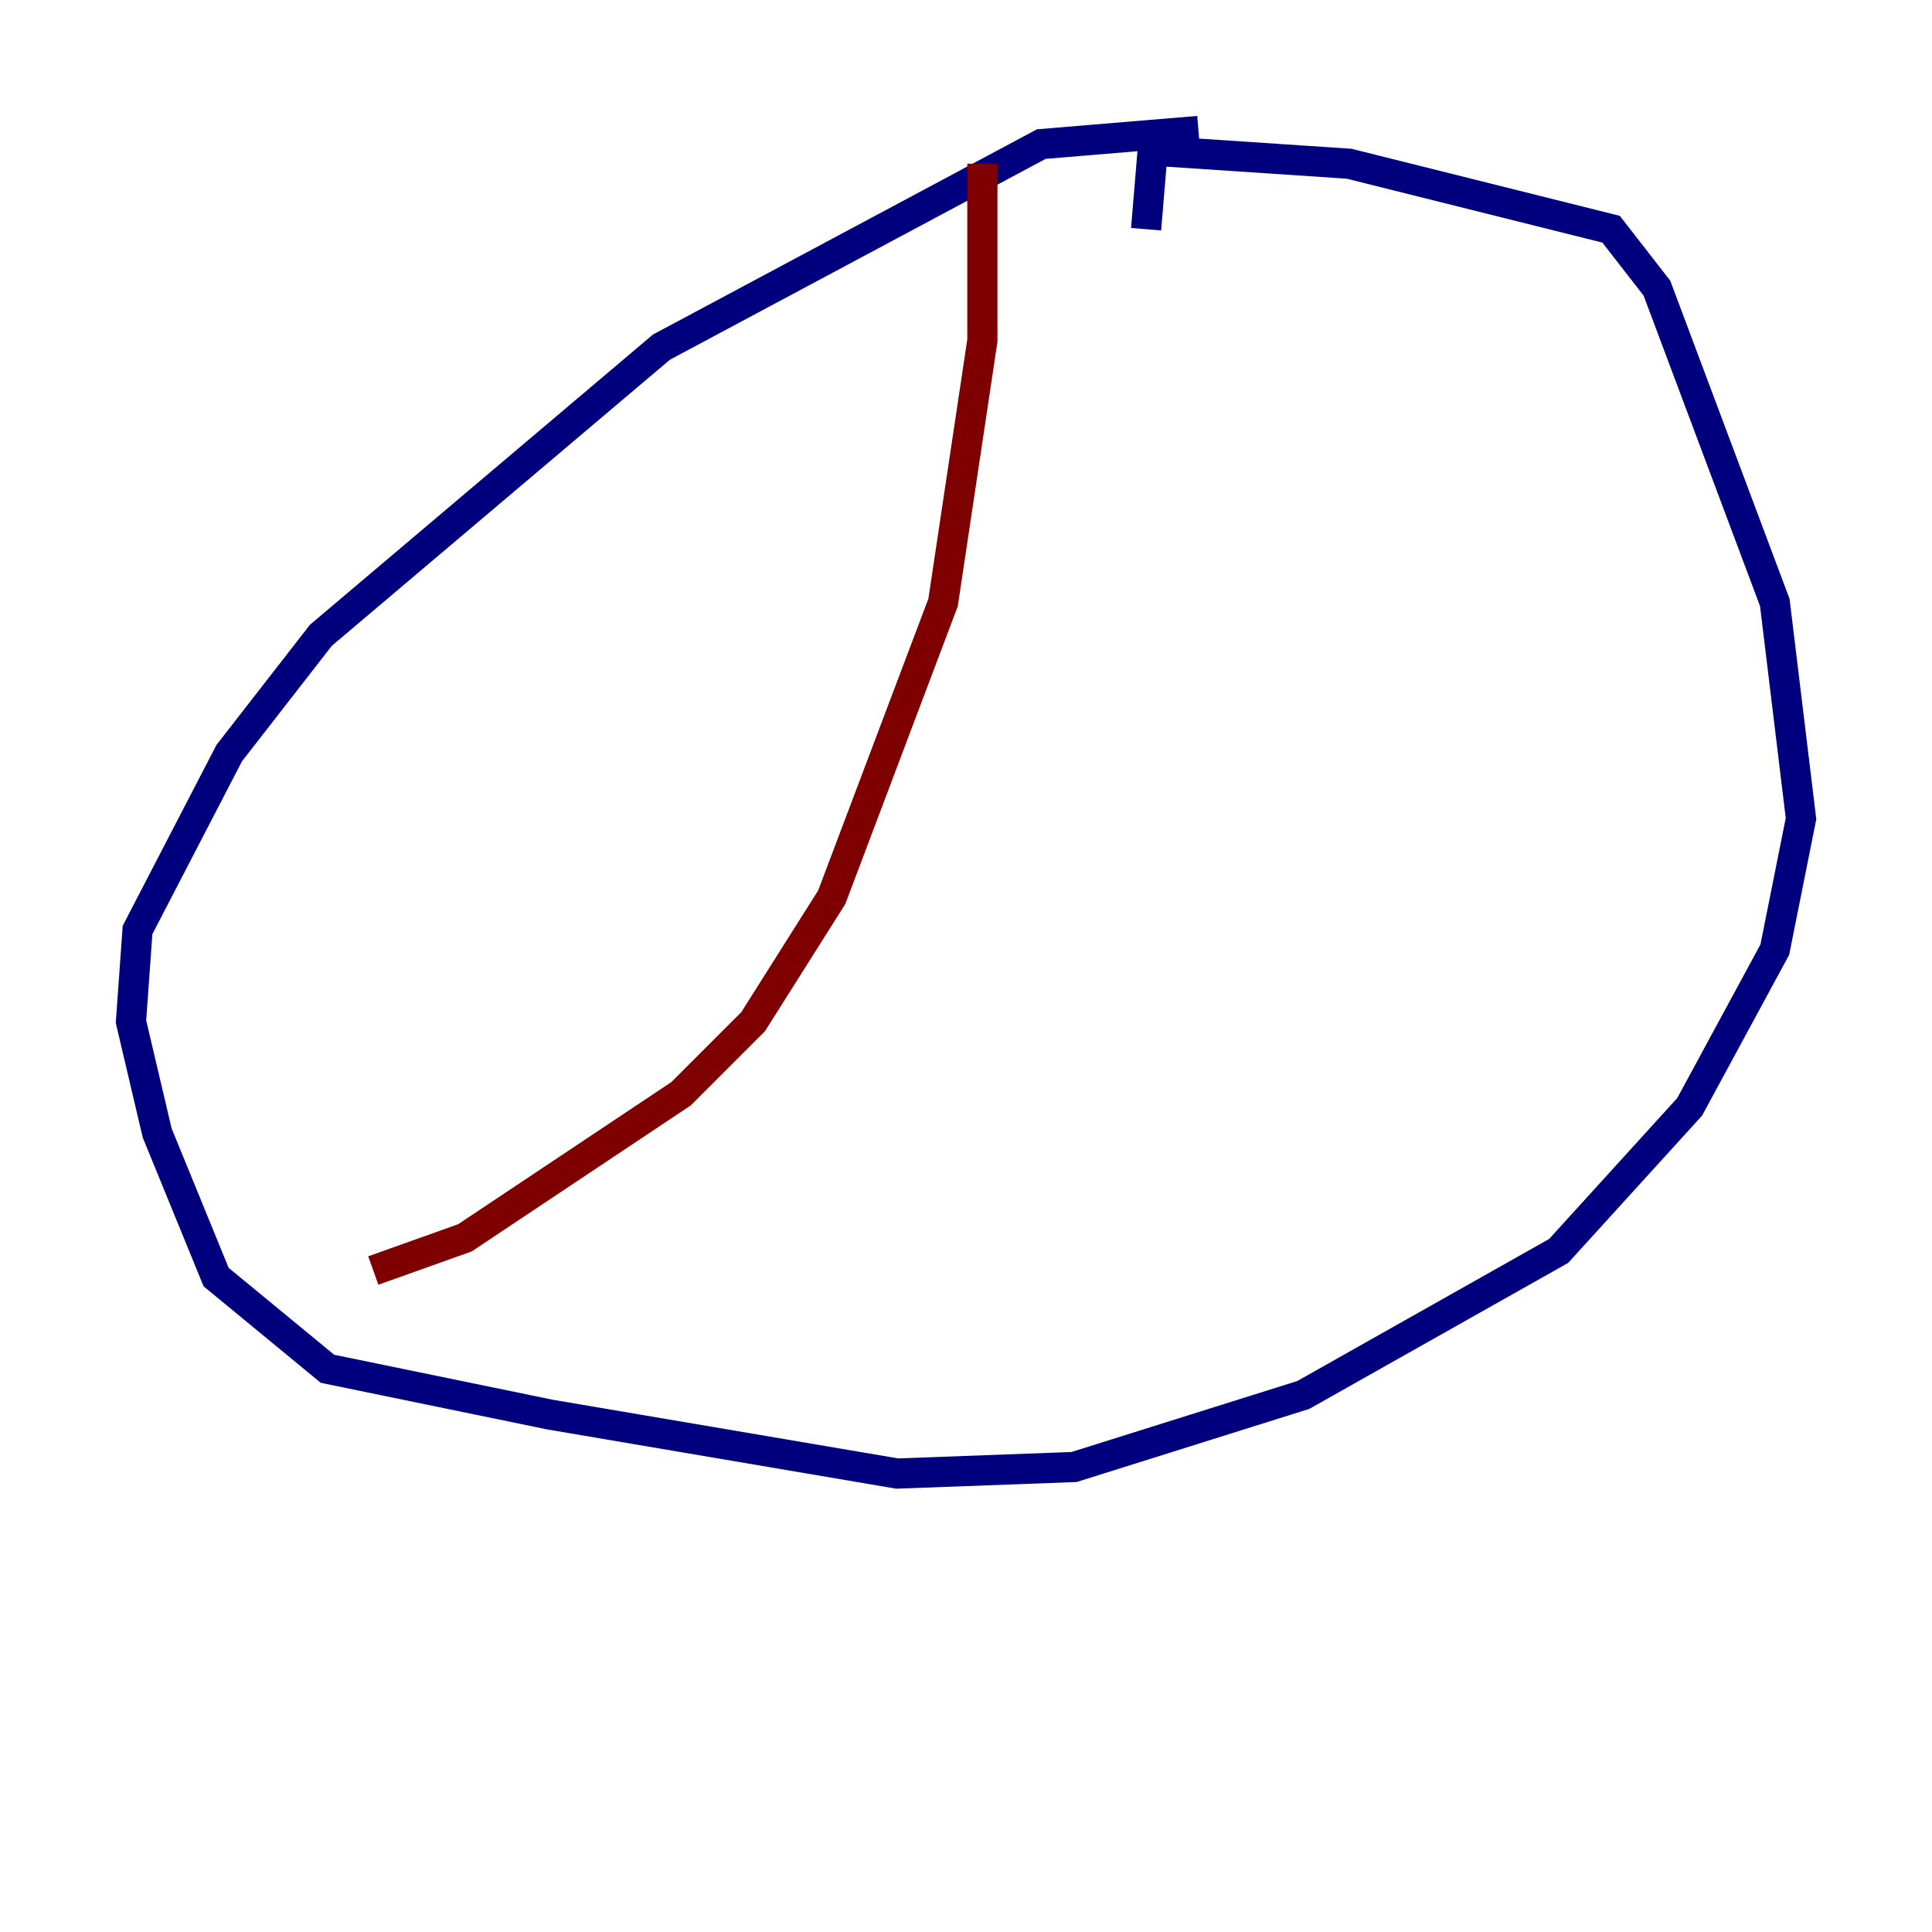 <?xml version="1.0" encoding="utf-8" ?>
<svg baseProfile="tiny" height="128" version="1.2" viewBox="0,0,128,128" width="128" xmlns="http://www.w3.org/2000/svg" xmlns:ev="http://www.w3.org/2001/xml-events" xmlns:xlink="http://www.w3.org/1999/xlink"><defs /><polyline fill="none" points="79.403,8.678 68.99,9.546 43.824,22.997 21.261,42.088 15.186,49.898 9.112,61.614 8.678,67.688 10.414,75.064 14.319,84.61 21.695,90.685 36.447,93.722 59.444,97.627 71.159,97.193 86.346,92.42 103.268,82.875 111.946,73.329 117.586,62.915 119.322,54.237 117.586,39.919 109.776,19.091 106.739,15.186 89.383,10.848 76.366,9.98 75.932,15.186" stroke="#00007f" stroke-width="2" /><polyline fill="none" points="65.085,10.848 65.085,22.563 62.481,39.919 55.105,59.444 49.898,67.688 45.125,72.461 30.807,82.007 24.732,84.176" stroke="#7f0000" stroke-width="2" /></svg>